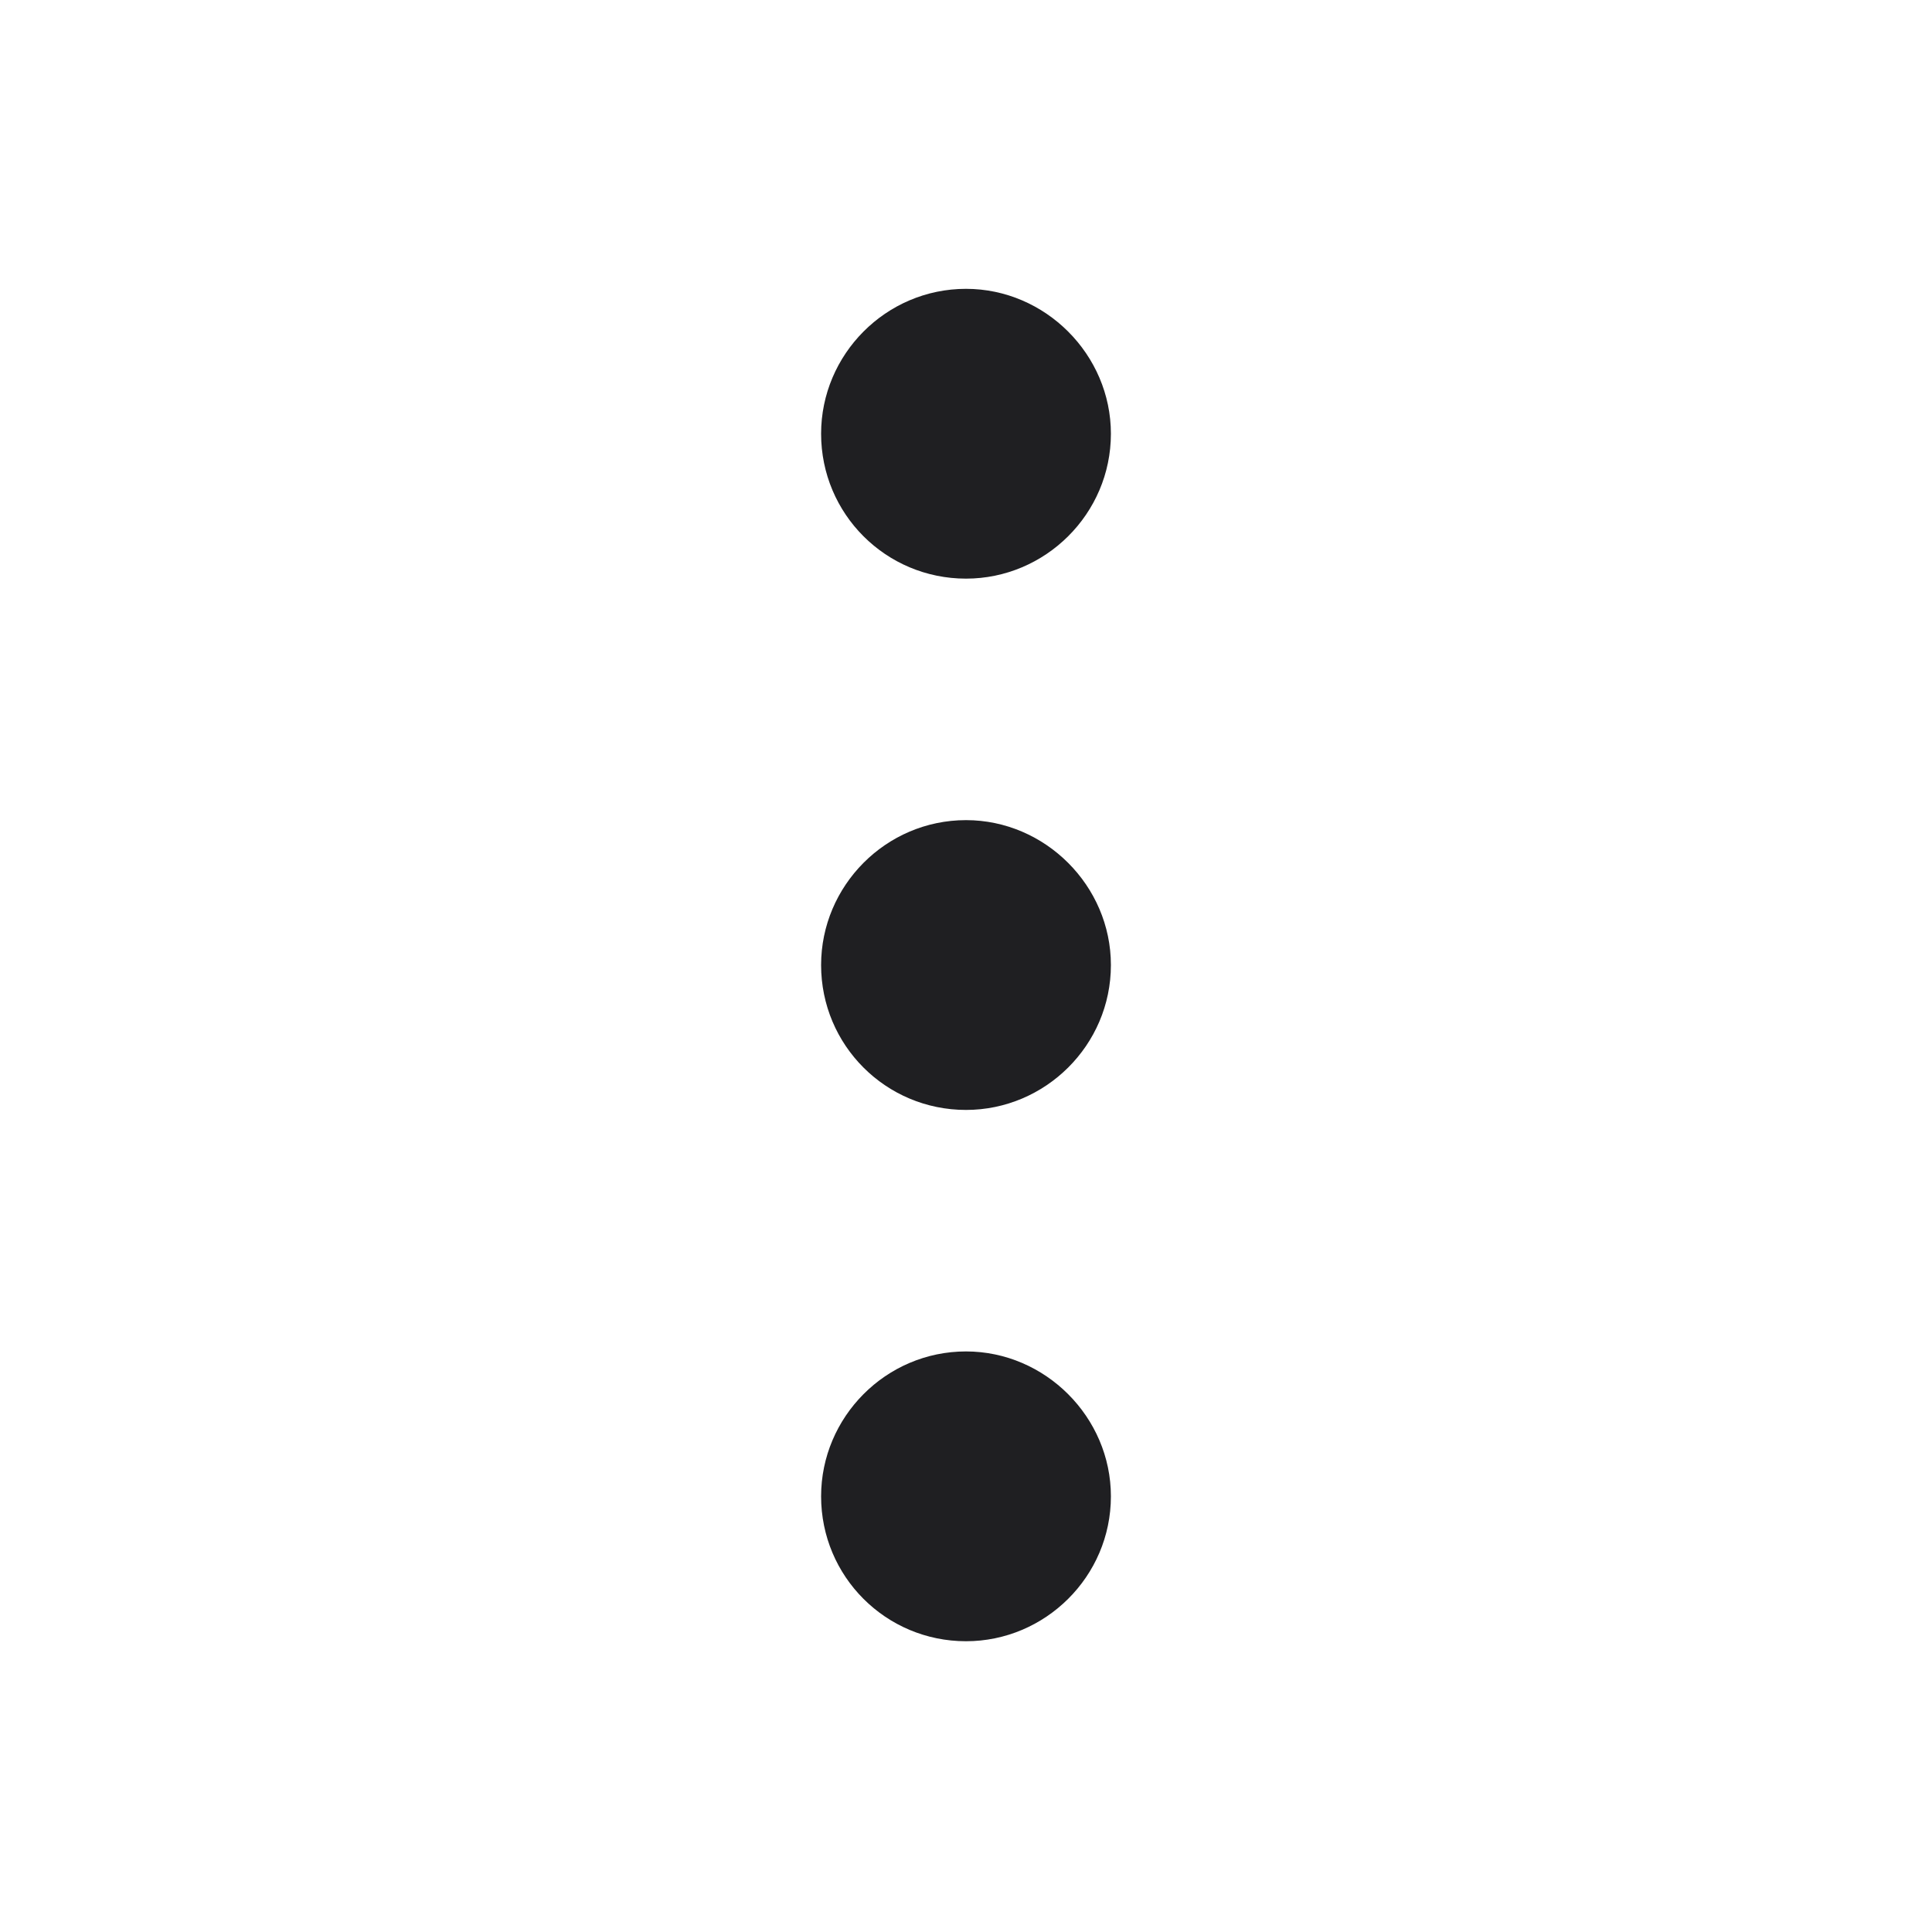 <svg width="20" height="20" viewBox="0 0 20 20" fill="none" xmlns="http://www.w3.org/2000/svg" xmlns:xlink="http://www.w3.org/1999/xlink">
	<desc>
			Created with Pixso.
	</desc>
	<defs/>
	<path id="Union" d="M8.5 4.49C8.5 3.67 9.17 2.99 10 2.99C10.82 2.99 11.5 3.67 11.5 4.49C11.5 5.32 10.82 5.99 10 5.99C9.17 5.99 8.5 5.32 8.5 4.49ZM8.5 9.99C8.5 9.17 9.17 8.49 10 8.49C10.82 8.49 11.5 9.17 11.5 9.99C11.5 10.82 10.82 11.49 10 11.49C9.17 11.49 8.5 10.82 8.5 9.99ZM10 13.99C9.17 13.99 8.5 14.67 8.5 15.49C8.5 16.32 9.17 16.99 10 16.99C10.82 16.99 11.5 16.32 11.5 15.49C11.5 14.67 10.82 13.99 10 13.99Z" fill="#1F1F22" fill-opacity="1" fill-rule="evenodd"/>
</svg>
